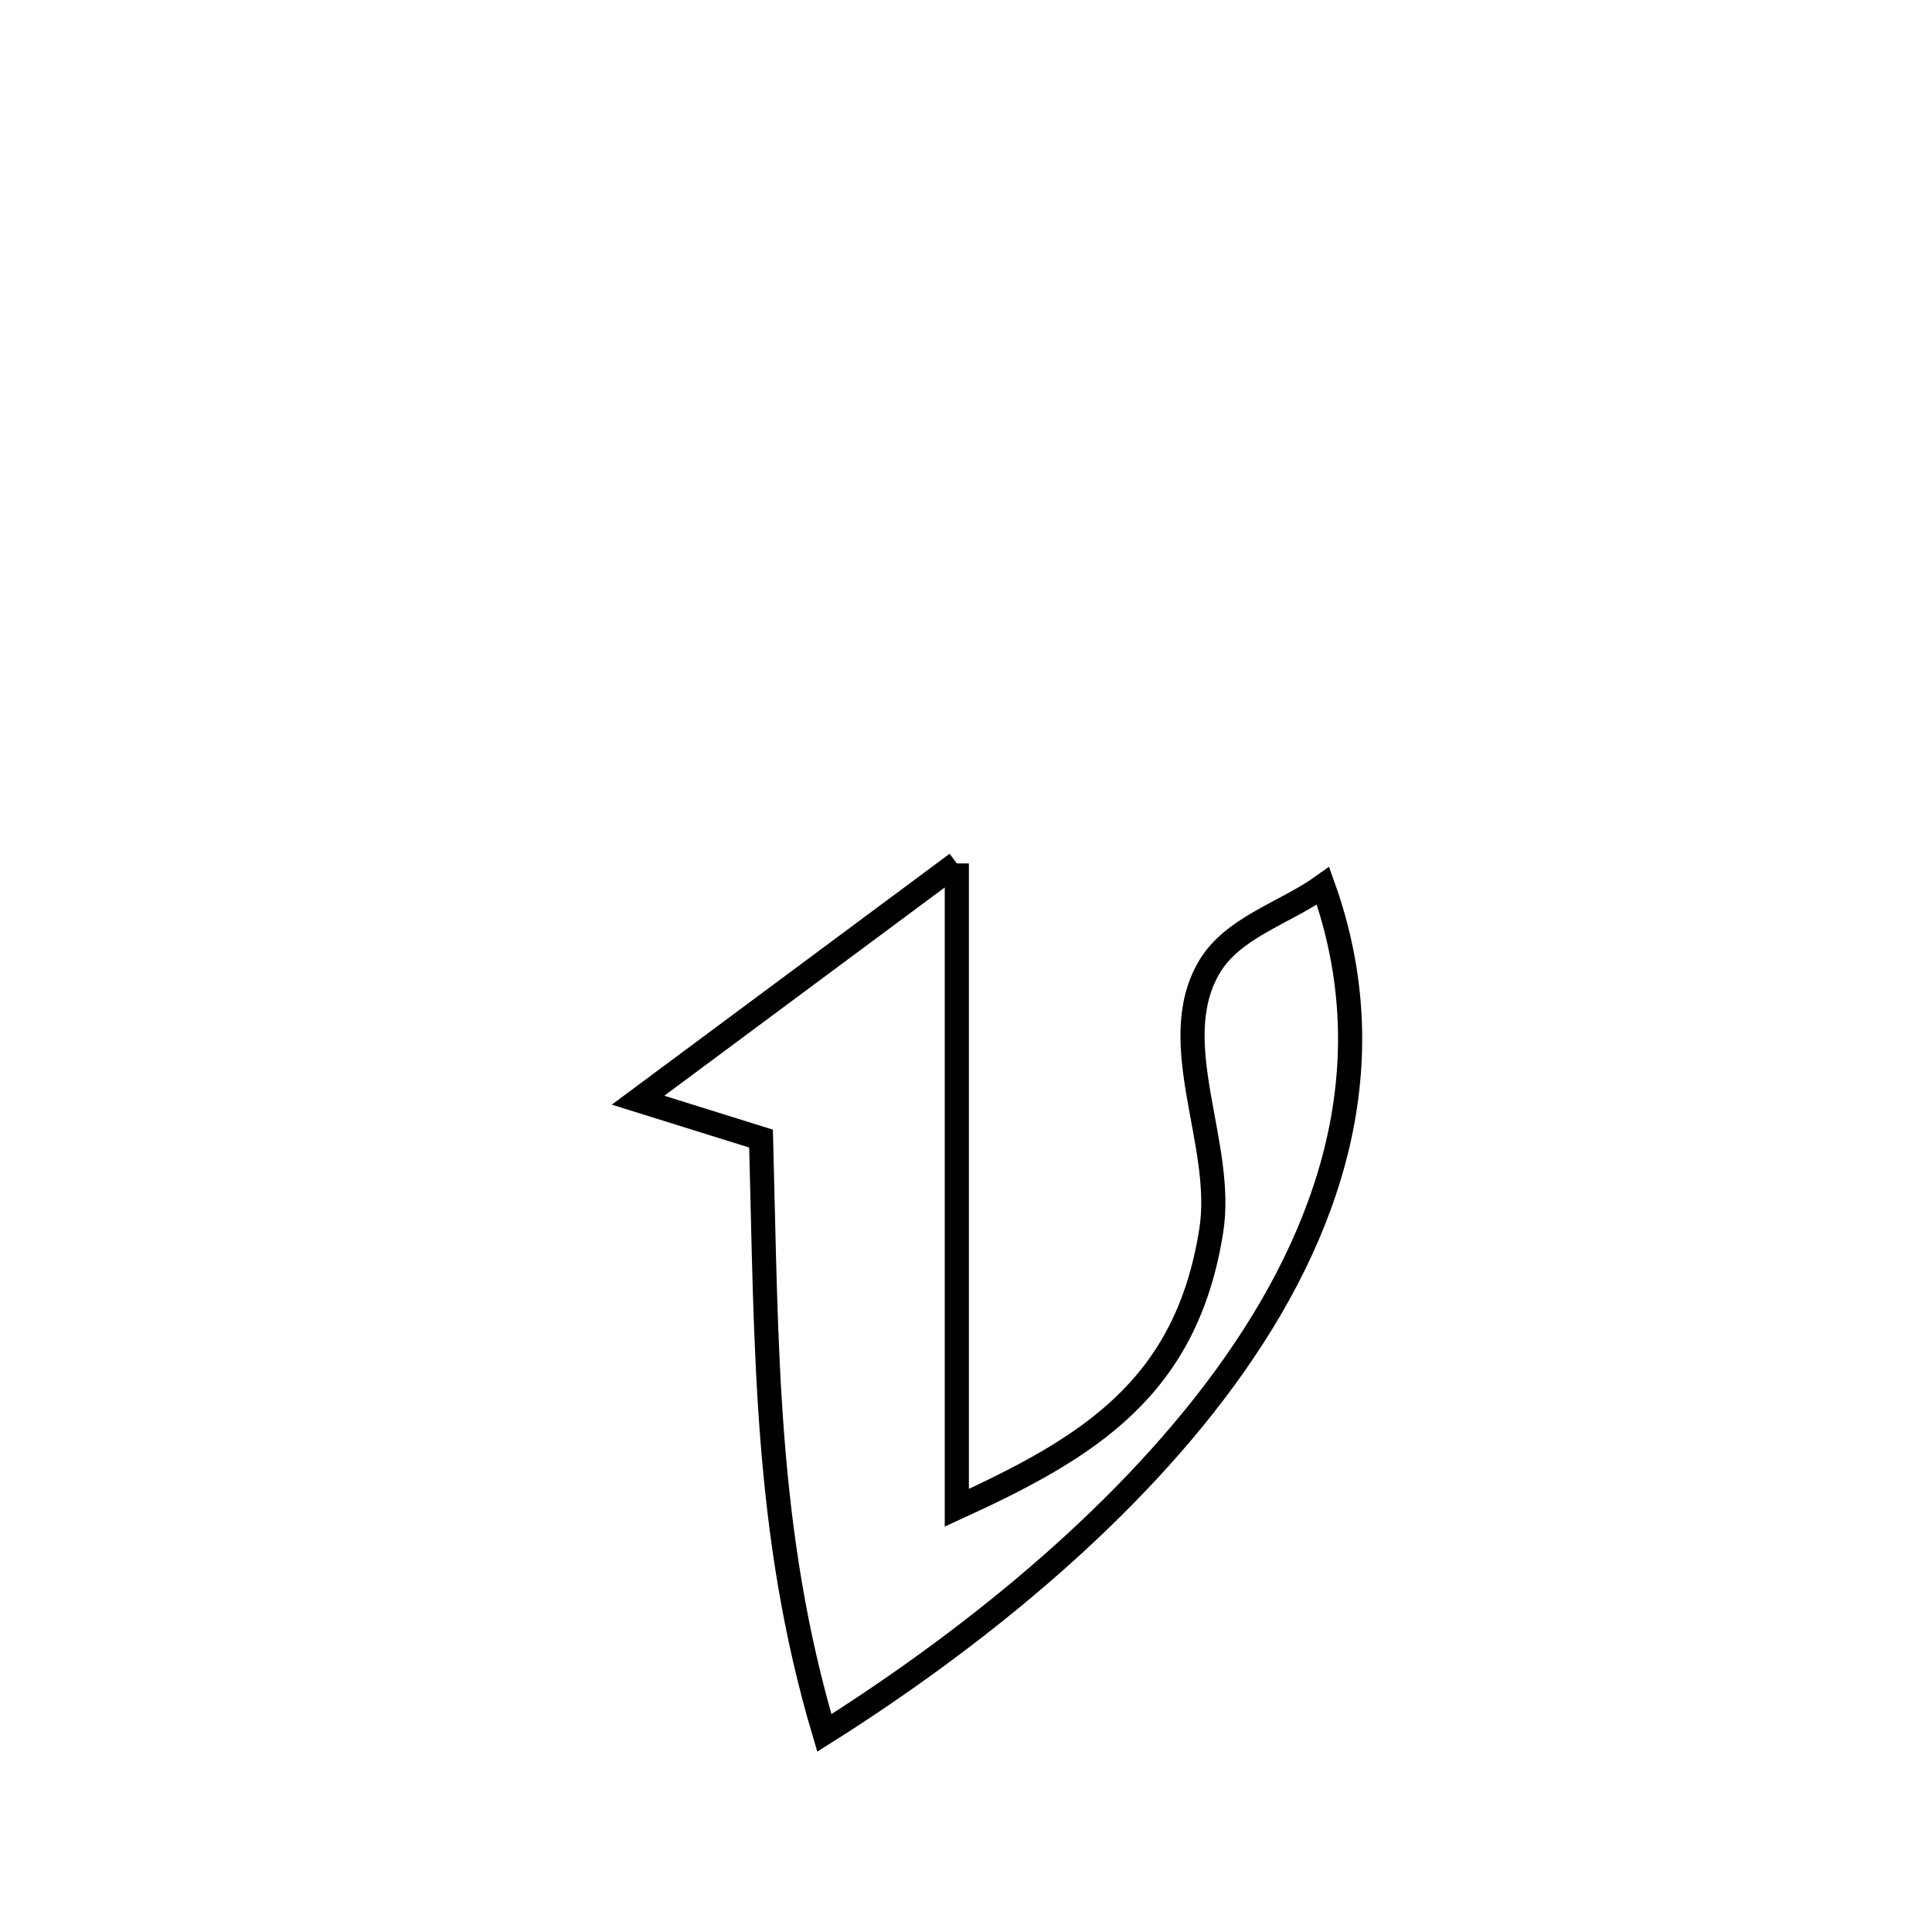 <svg xmlns="http://www.w3.org/2000/svg" viewBox="0.0 0.0 24.0 24.0" height="200px" width="200px"><path fill="none" stroke="black" stroke-width=".3" stroke-opacity="1.0"  filling="0" d="M11.886 10.726 L11.886 10.726 C11.886 12.06 11.886 13.394 11.886 14.728 C11.886 16.062 11.886 17.396 11.886 18.73 L11.886 18.73 C13.522 17.981 14.74 17.245 15.047 15.285 C15.215 14.212 14.474 12.968 15.015 12.026 C15.305 11.52 15.961 11.345 16.435 11.005 L16.435 11.005 C17.229 13.217 16.536 15.308 15.217 17.116 C13.897 18.924 11.951 20.448 10.24 21.527 L10.24 21.527 C9.497 19.025 9.524 16.732 9.454 14.144 L9.454 14.144 C8.945 13.985 8.435 13.826 7.926 13.667 L7.926 13.667 C9.246 12.687 10.566 11.707 11.886 10.726 L11.886 10.726"></path></svg>